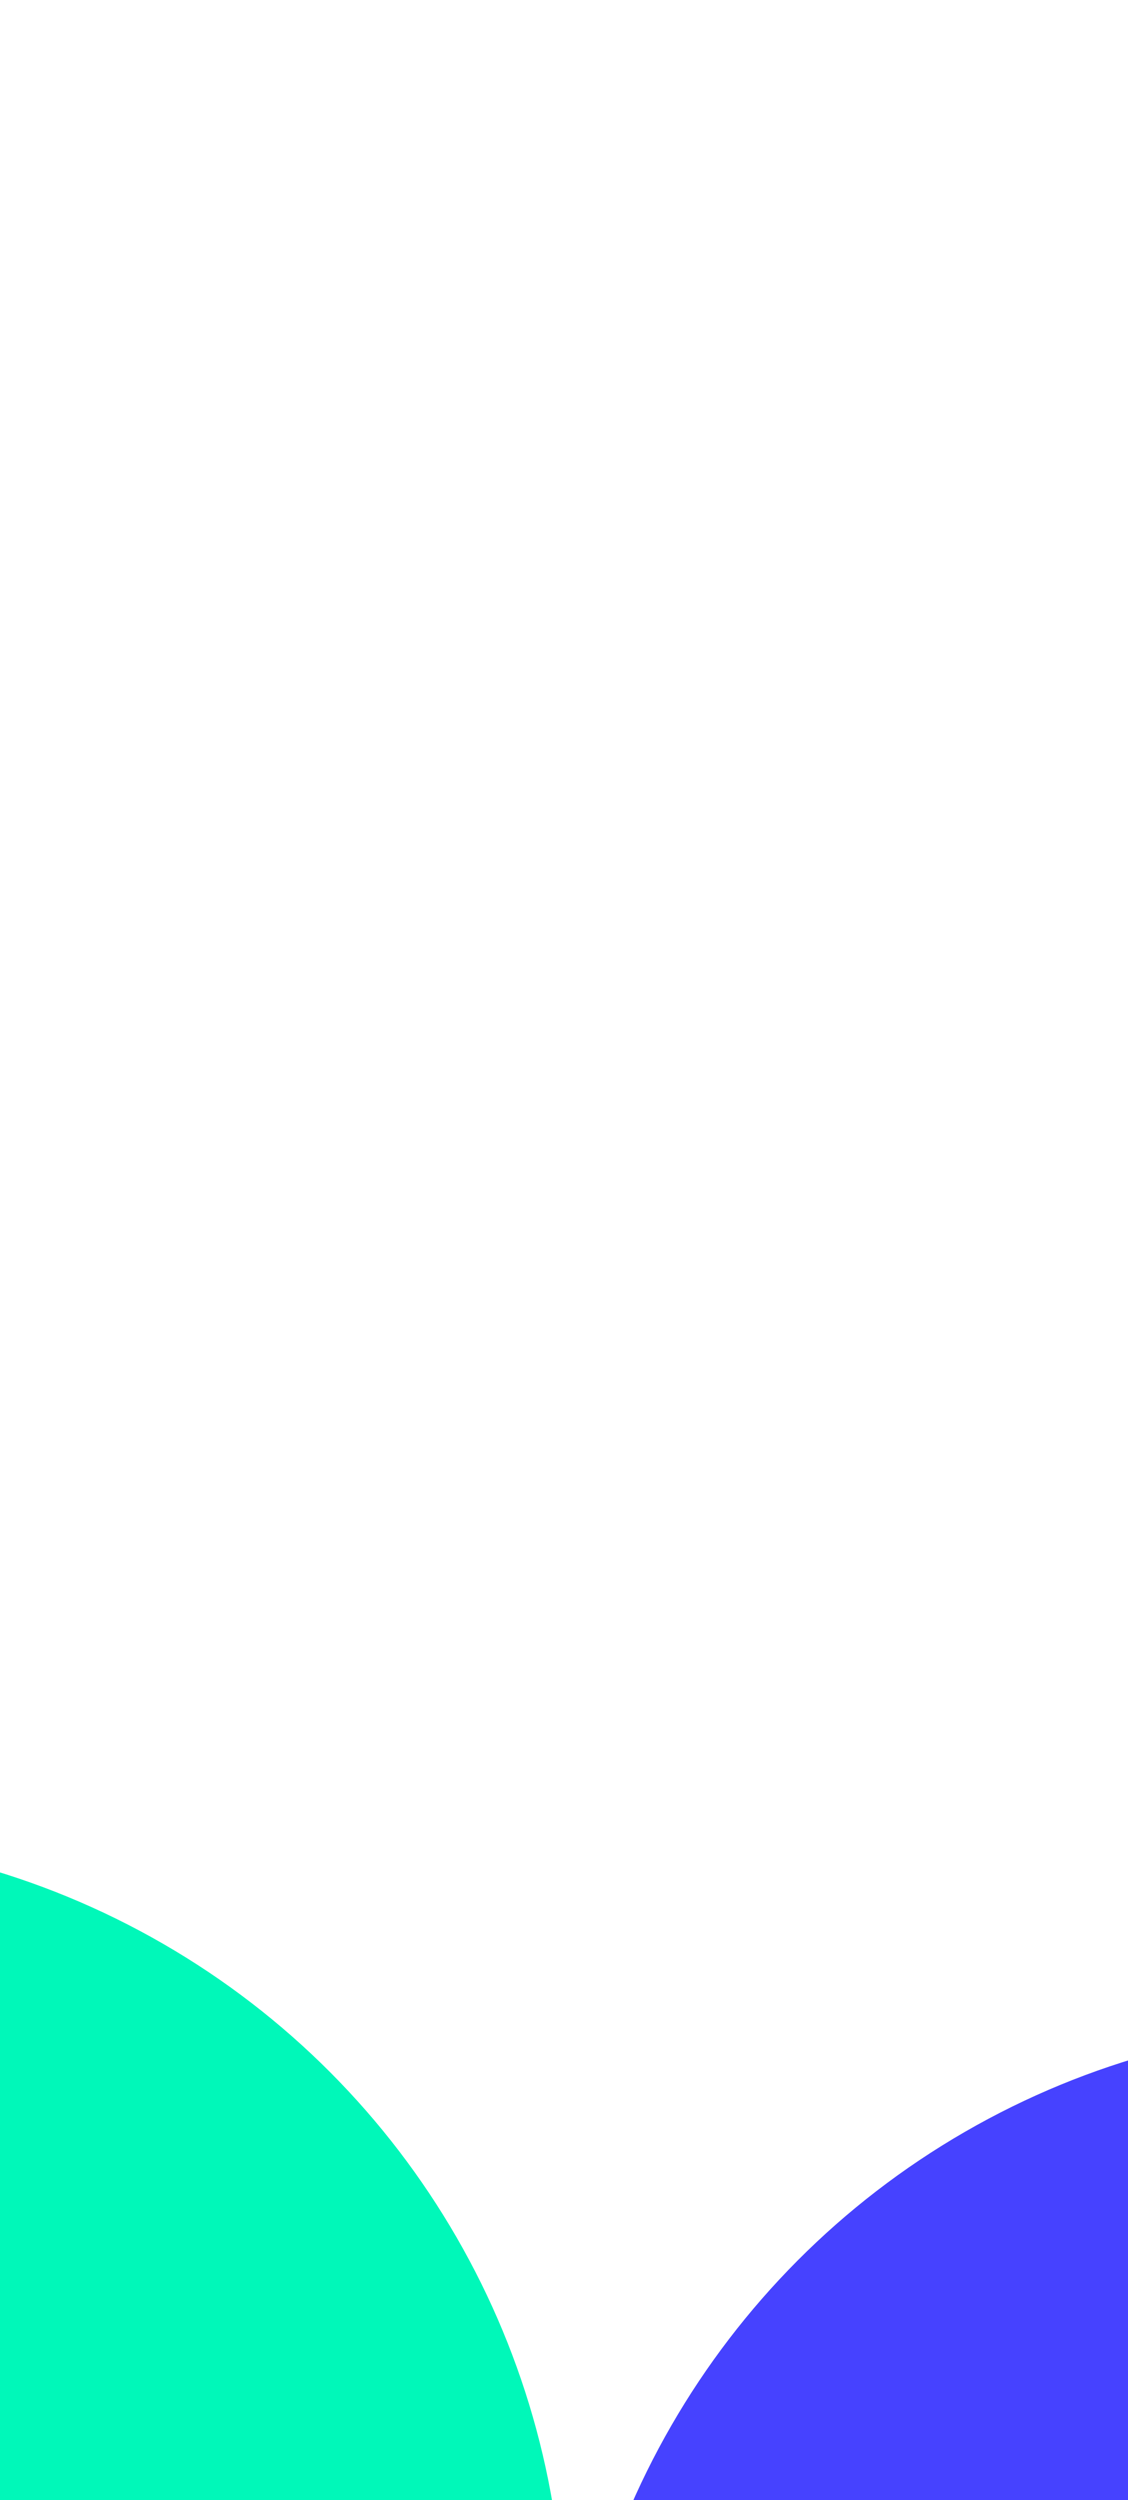 <svg width="102" height="226" viewBox="0 0 102 226" fill="none" xmlns="http://www.w3.org/2000/svg">
    <path d="M-17 129L78.5 62L174 129" stroke="url(#paint0_linear_0_1)" stroke-opacity="0.04"
        stroke-width="48" />
    <path d="M-17 62L78.5 -5L174 62" stroke="url(#paint1_linear_0_1)" stroke-opacity="0.04"
        stroke-width="48" />
    <path d="M-17 263L78.5 196L174 263" stroke="url(#paint2_linear_0_1)" stroke-opacity="0.04"
        stroke-width="48" />
    <path d="M-17 196L78.5 129L174 196" stroke="url(#paint3_linear_0_1)" stroke-opacity="0.04"
        stroke-width="48" />
    <g filter="url(#filter0_f_0_1)">
        <circle cx="123.5" cy="255.5" r="72.5" fill="#4642FF" />
        <circle cx="-21.5" cy="238.5" r="72.5" fill="#00F8B9" />
    </g>
    <defs>
        <filter id="filter0_f_0_1" x="-247" y="13" width="596" height="468"
            filterUnits="userSpaceOnUse" color-interpolation-filters="sRGB">
            <feFlood flood-opacity="0" result="BackgroundImageFix" />
            <feBlend mode="normal" in="SourceGraphic" in2="BackgroundImageFix" result="shape" />
            <feGaussianBlur stdDeviation="76.5" result="effect1_foregroundBlur_0_1" />
        </filter>
        <linearGradient id="paint0_linear_0_1" x1="78.5" y1="47" x2="78.5" y2="149"
            gradientUnits="userSpaceOnUse">
            <stop stop-color="white" />
            <stop offset="1" stop-color="white" stop-opacity="0" />
        </linearGradient>
        <linearGradient id="paint1_linear_0_1" x1="78.5" y1="-20" x2="78.5" y2="82"
            gradientUnits="userSpaceOnUse">
            <stop stop-color="white" />
            <stop offset="1" stop-color="white" stop-opacity="0" />
        </linearGradient>
        <linearGradient id="paint2_linear_0_1" x1="78.5" y1="181" x2="78.5" y2="283"
            gradientUnits="userSpaceOnUse">
            <stop stop-color="white" />
            <stop offset="1" stop-color="white" stop-opacity="0" />
        </linearGradient>
        <linearGradient id="paint3_linear_0_1" x1="78.5" y1="114" x2="78.5" y2="216"
            gradientUnits="userSpaceOnUse">
            <stop stop-color="white" />
            <stop offset="1" stop-color="white" stop-opacity="0" />
        </linearGradient>
    </defs>
</svg>
    
